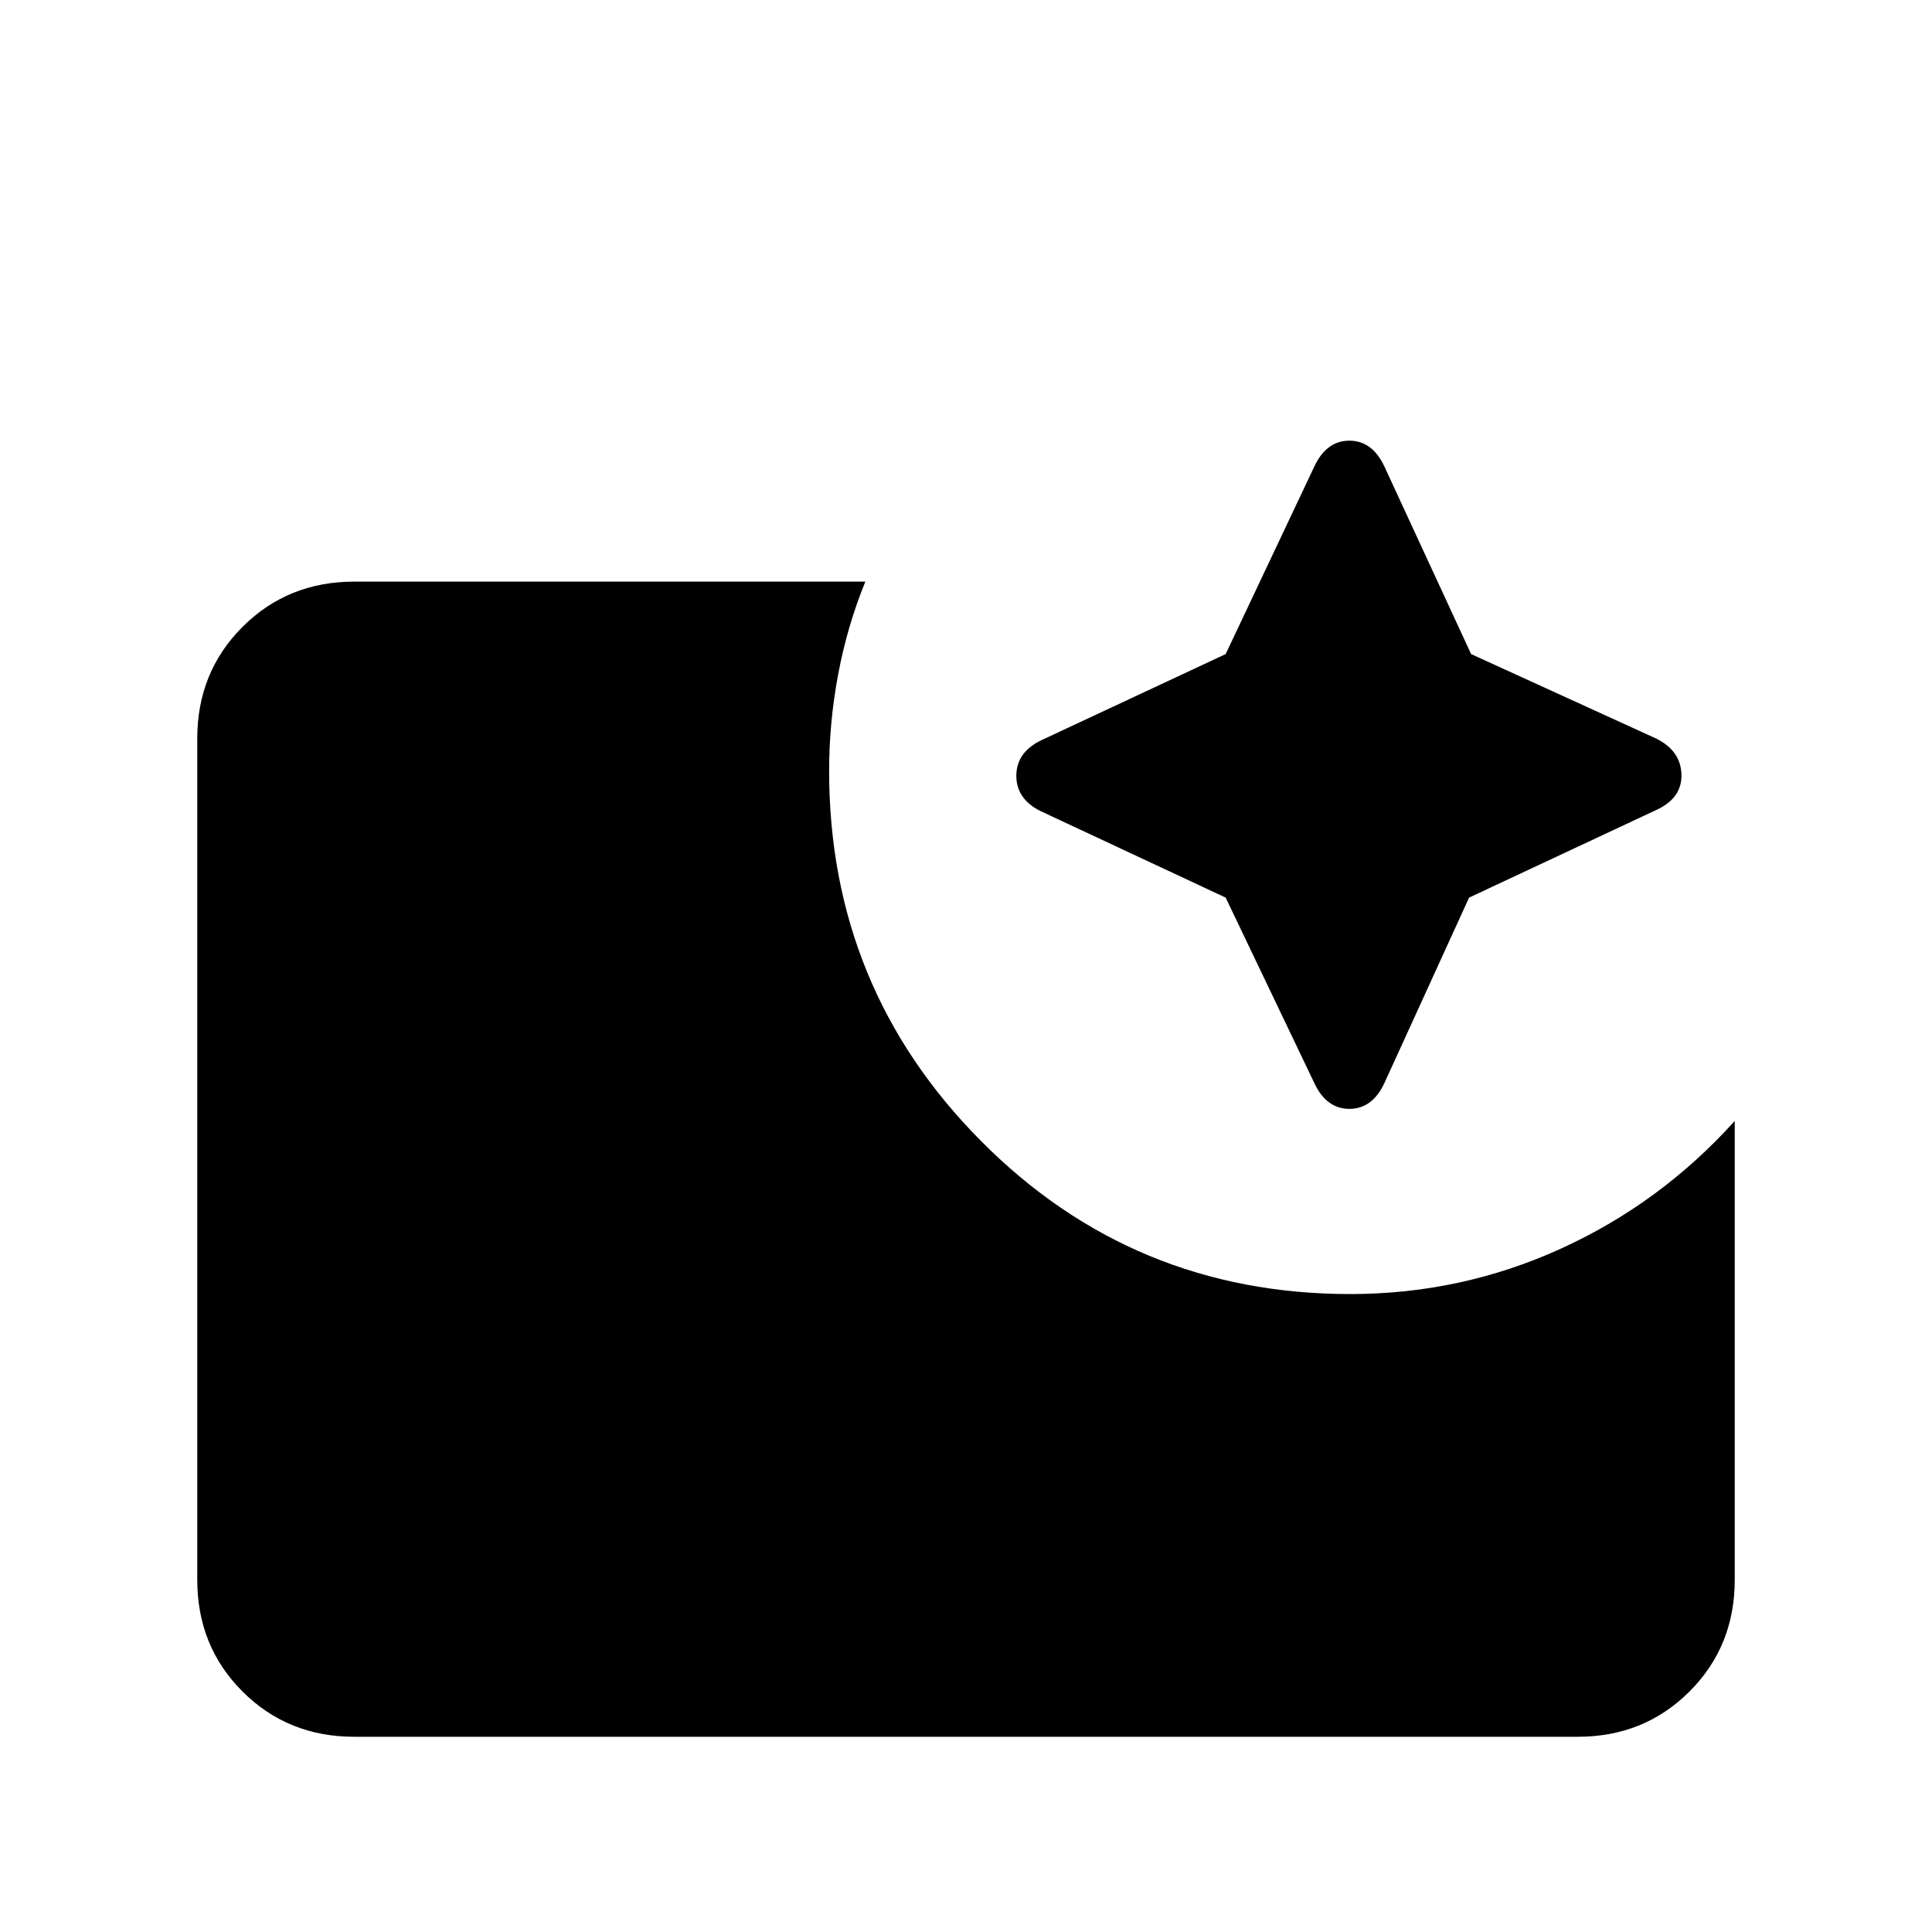 <svg xmlns="http://www.w3.org/2000/svg" height="20" width="20"><path d="M3.667 17.979q-.688 0-1.157-.469-.468-.468-.468-1.156V7.646q0-.688.468-1.156.469-.469 1.157-.469h5.291q-.187.458-.281.958-.094.5-.094 1 0 2.25 1.573 3.833 1.573 1.584 3.823 1.584 1.146 0 2.177-.469 1.032-.469 1.802-1.323v4.75q0 .688-.468 1.156-.469.469-1.157.469Zm9.021-8.687-1.917-.896q-.25-.125-.25-.365 0-.239.25-.364l1.917-.896.916-1.938q.125-.271.365-.271.239 0 .364.271l.896 1.938 1.917.875q.25.125.26.364.011.24-.239.365l-1.959.917-.875 1.916q-.125.271-.364.271-.24 0-.365-.271Z"/></svg>